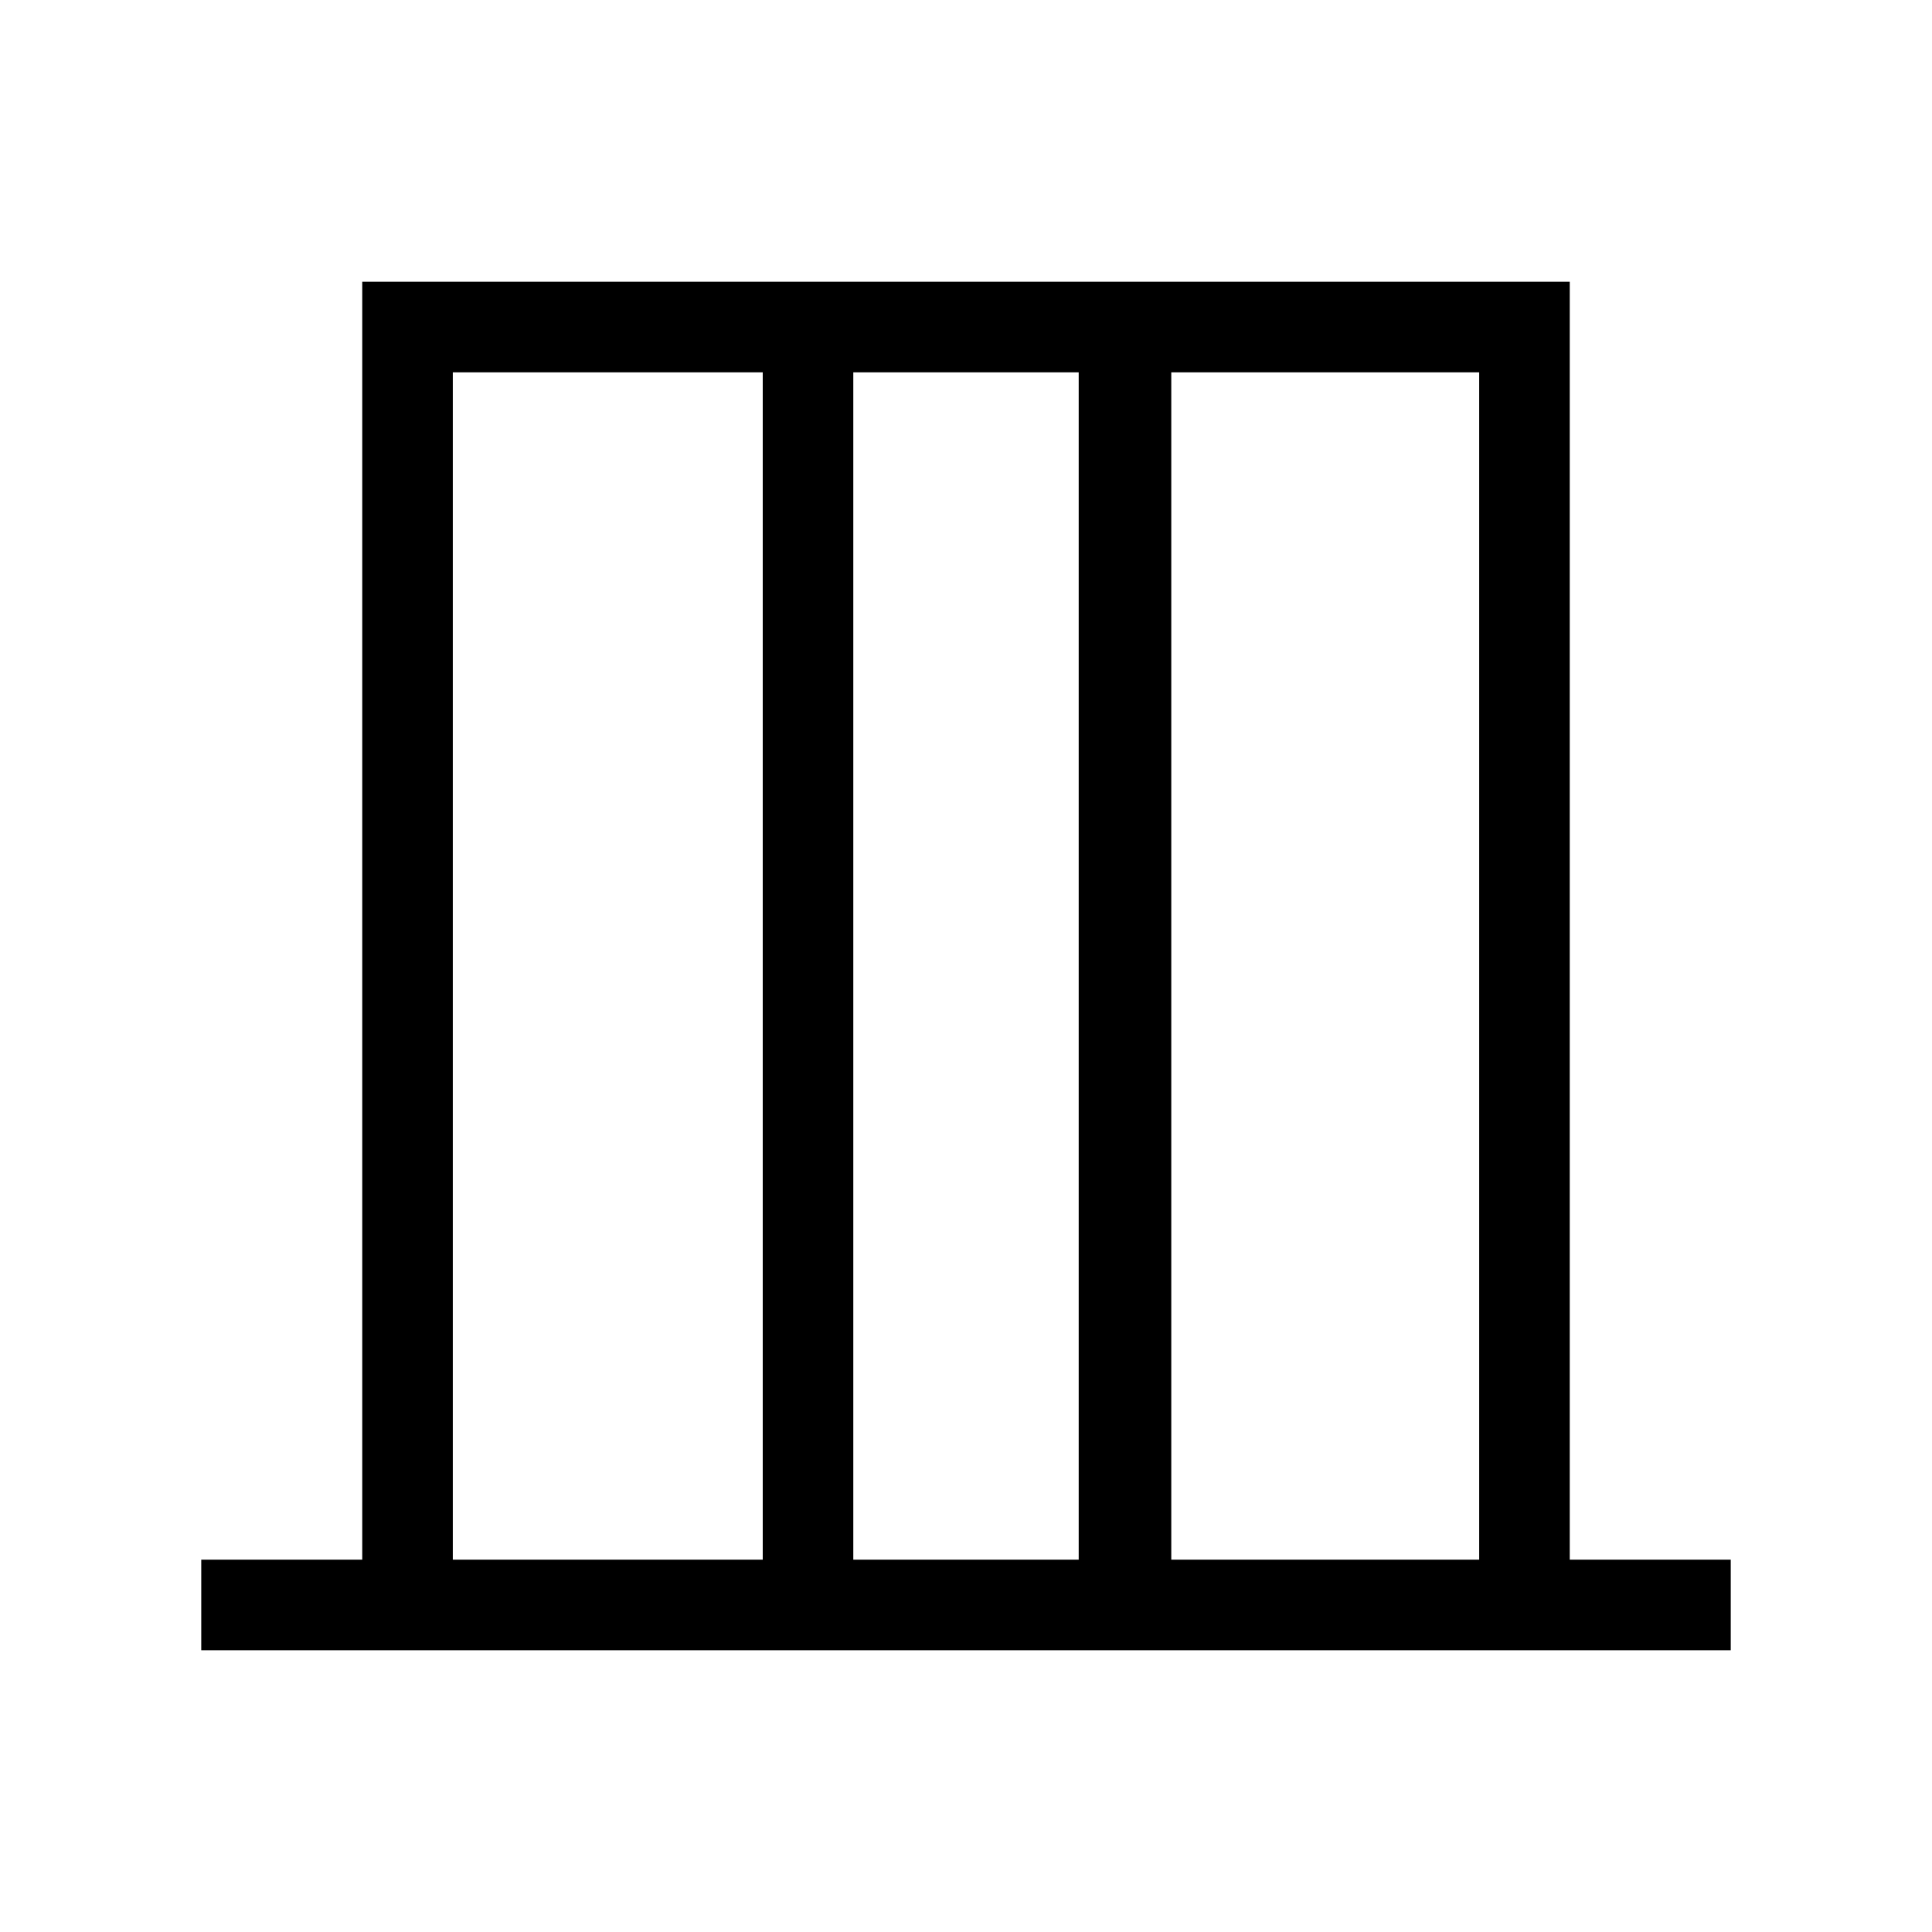 <svg xmlns="http://www.w3.org/2000/svg" width="48" height="48"><path d="M5 41v-2.25h4V7h30v31.75h4V41zm6.25-2.25h7.7V9.25h-7.7zm9.95 0h5.6V9.25h-5.6zm7.9 0h7.65V9.25H29.1zm-17.85 0V9.25v29.5zm25.5 0V9.25v29.5z"/></svg>